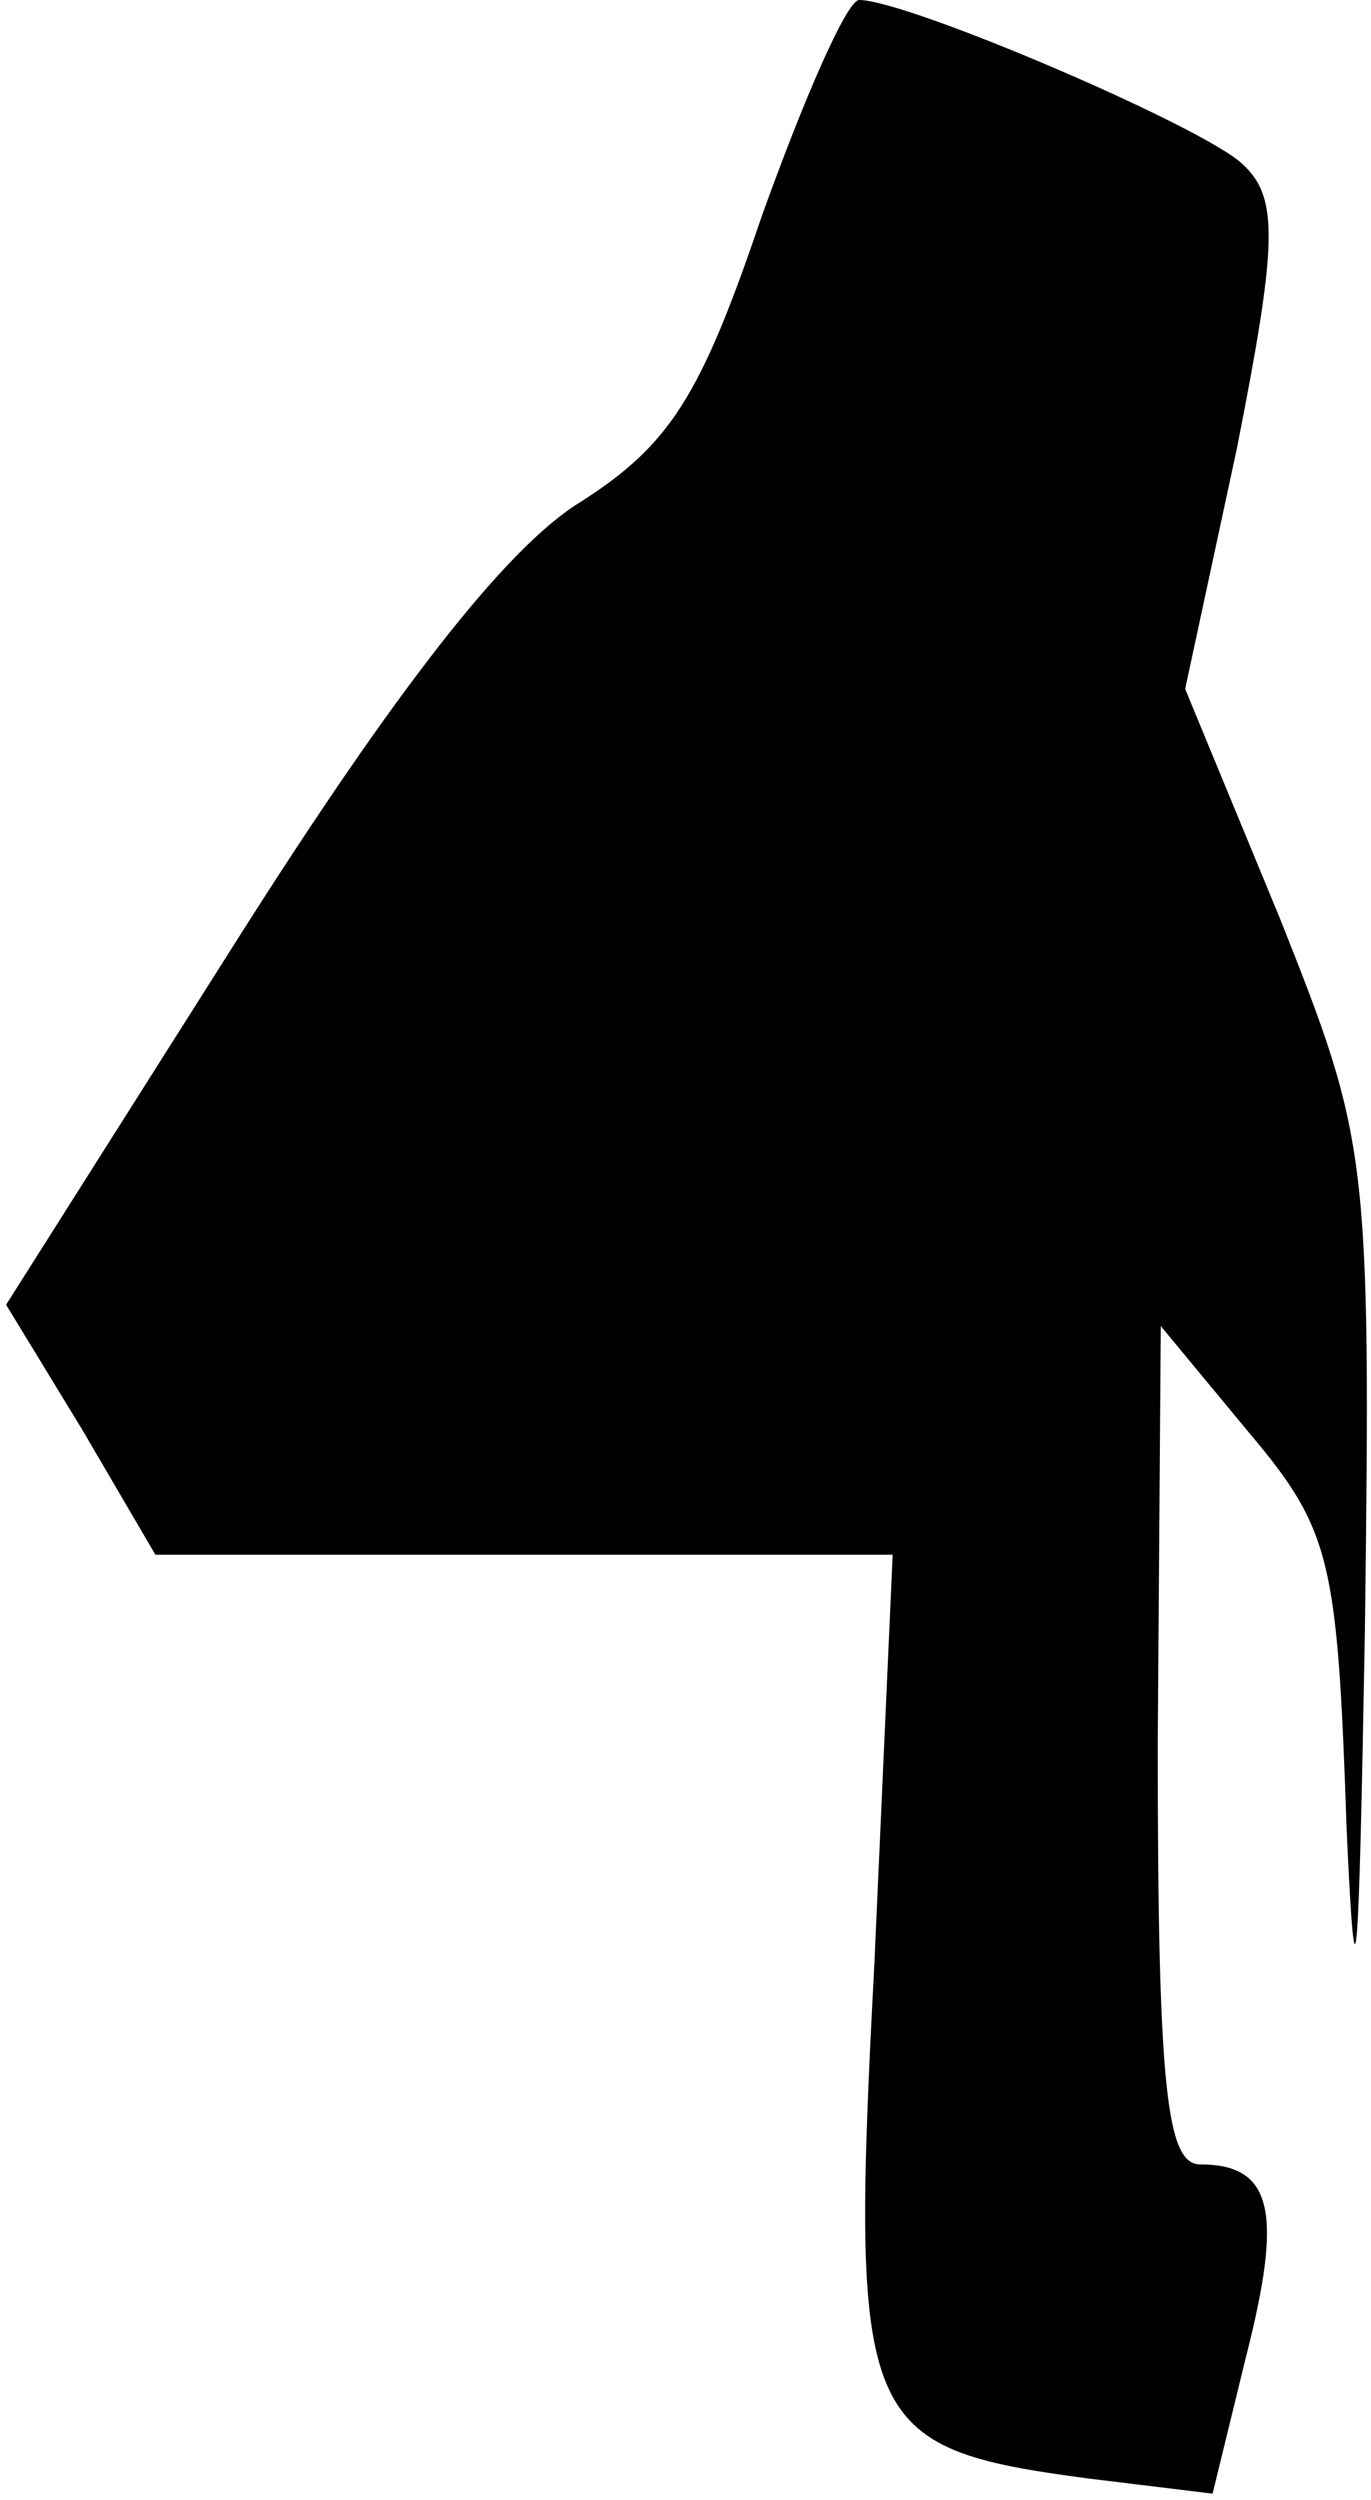 <?xml version="1.0" standalone="no"?>
<!DOCTYPE svg PUBLIC "-//W3C//DTD SVG 20010904//EN"
 "http://www.w3.org/TR/2001/REC-SVG-20010904/DTD/svg10.dtd">
<svg version="1.0" xmlns="http://www.w3.org/2000/svg"
 width="45pt" height="82pt" viewBox="0 0 45 82"
 preserveAspectRatio="xMidYMid meet">
<g transform="translate(0,82) scale(0.1,-0.1)"
fill="#000000" stroke="none">
<path fill="#000000" stroke="none" d="M250 749 c-20 -59 -30 -75 -60 -94 -24
-15 -60 -61 -112 -143 l-76 -120 25 -41 24 -41 121 0 121 0 -6 -134 c-8 -152
-5 -159 70 -169 l41 -5 11 45 c12 47 9 63 -15 63 -11 0 -14 24 -14 138 l1 137
29 -35 c27 -32 29 -42 32 -130 3 -66 4 -46 6 65 2 157 1 161 -28 234 l-31 75
17 79 c13 66 14 82 2 93 -12 12 -110 54 -126 54 -4 0 -18 -32 -32 -71z"/>
</g>
</svg>
